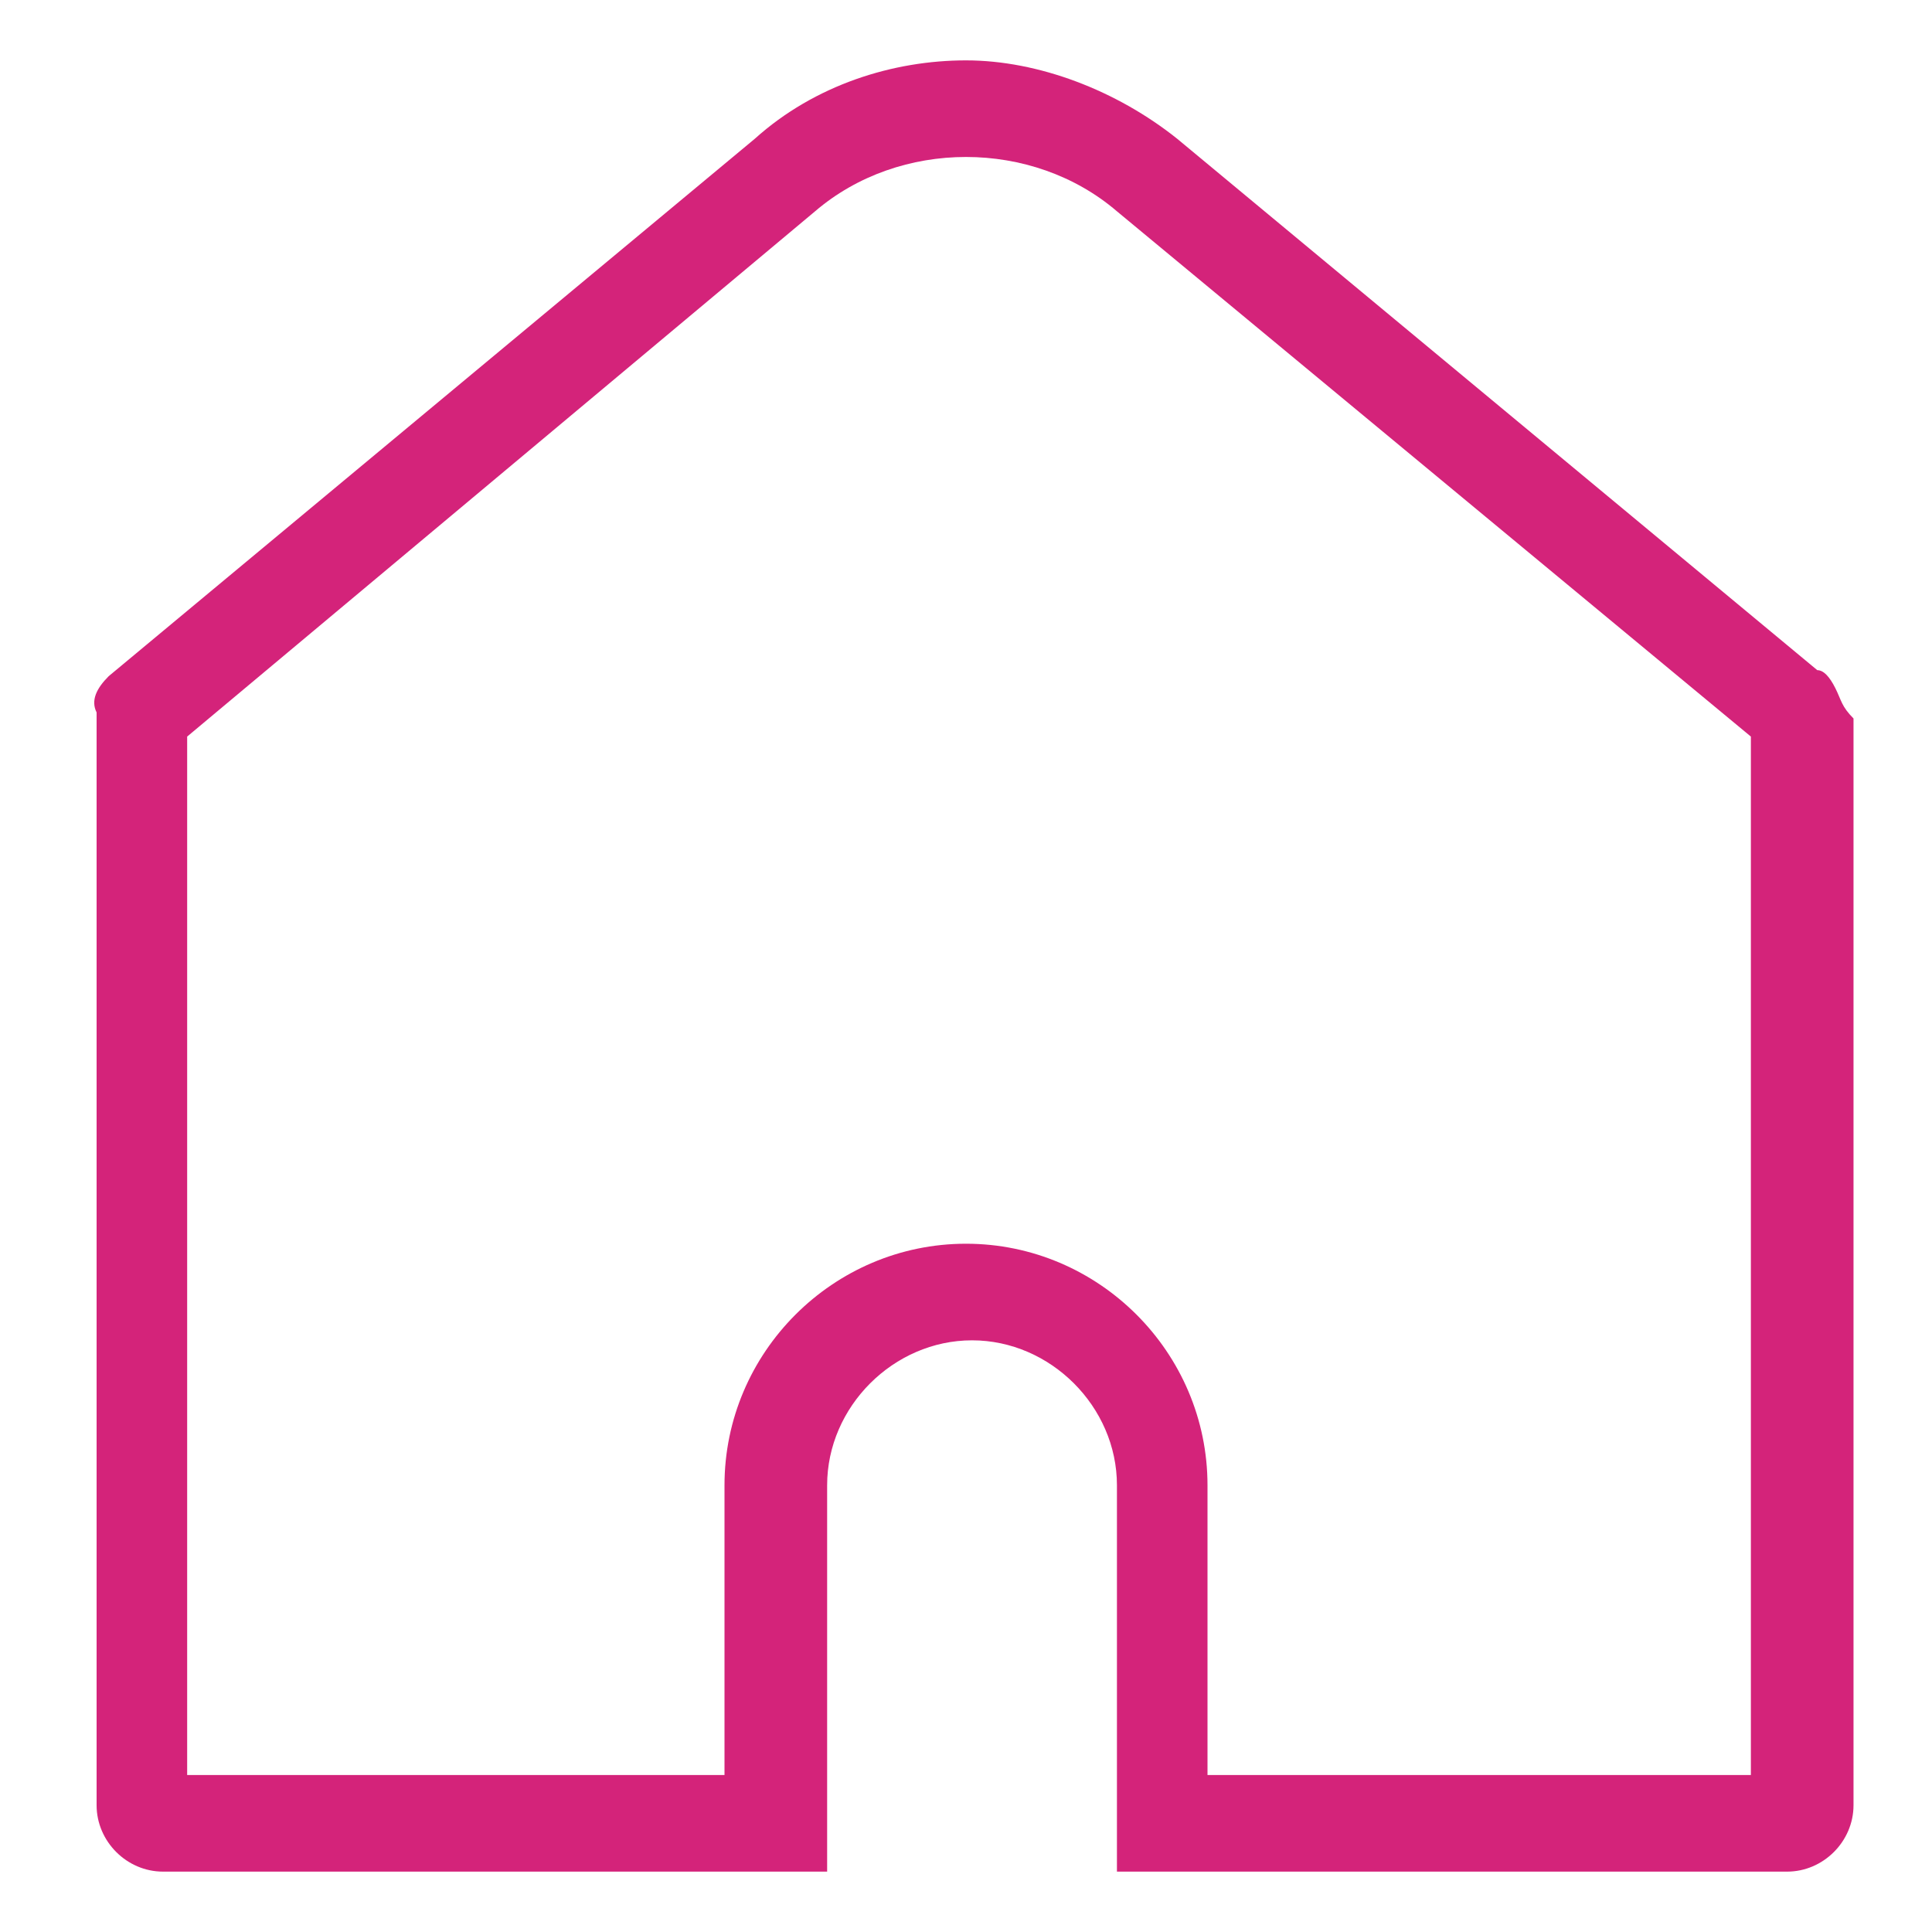 <?xml version="1.0" standalone="no"?><!DOCTYPE svg PUBLIC "-//W3C//DTD SVG 1.1//EN" "http://www.w3.org/Graphics/SVG/1.1/DTD/svg11.dtd"><svg t="1593069371753" class="icon" viewBox="0 0 1024 1024" version="1.1" xmlns="http://www.w3.org/2000/svg" p-id="2701" xmlns:xlink="http://www.w3.org/1999/xlink" width="32" height="32"><defs><style type="text/css"></style></defs><path d="M972.8 364.8s-3.2-3.2 0 0c-3.2-6.4-6.4-9.6-9.6-9.6L624 73.6C592 48 550.4 32 512 32c-38.4 0-80 12.8-112 41.6L57.6 358.4c-6.4 6.4-9.6 12.8-6.4 19.2v579.2c0 19.2 16 35.2 35.2 35.2h352V787.2c0-41.6 35.2-76.8 76.8-76.8 41.6 0 76.8 35.2 76.8 76.8V992h355.2c19.2 0 35.2-16 35.2-35.2v-576c-6.4-6.4-6.4-9.6-9.6-16z m-48 576H640V787.2c0-70.4-57.6-128-128-128s-128 57.6-128 128v153.6H99.2V390.4L432 112c22.4-19.2 51.2-28.8 80-28.8s57.6 9.6 80 28.8l336 278.4v550.4z" p-id="2702" fill="#d4237a"></path></svg>